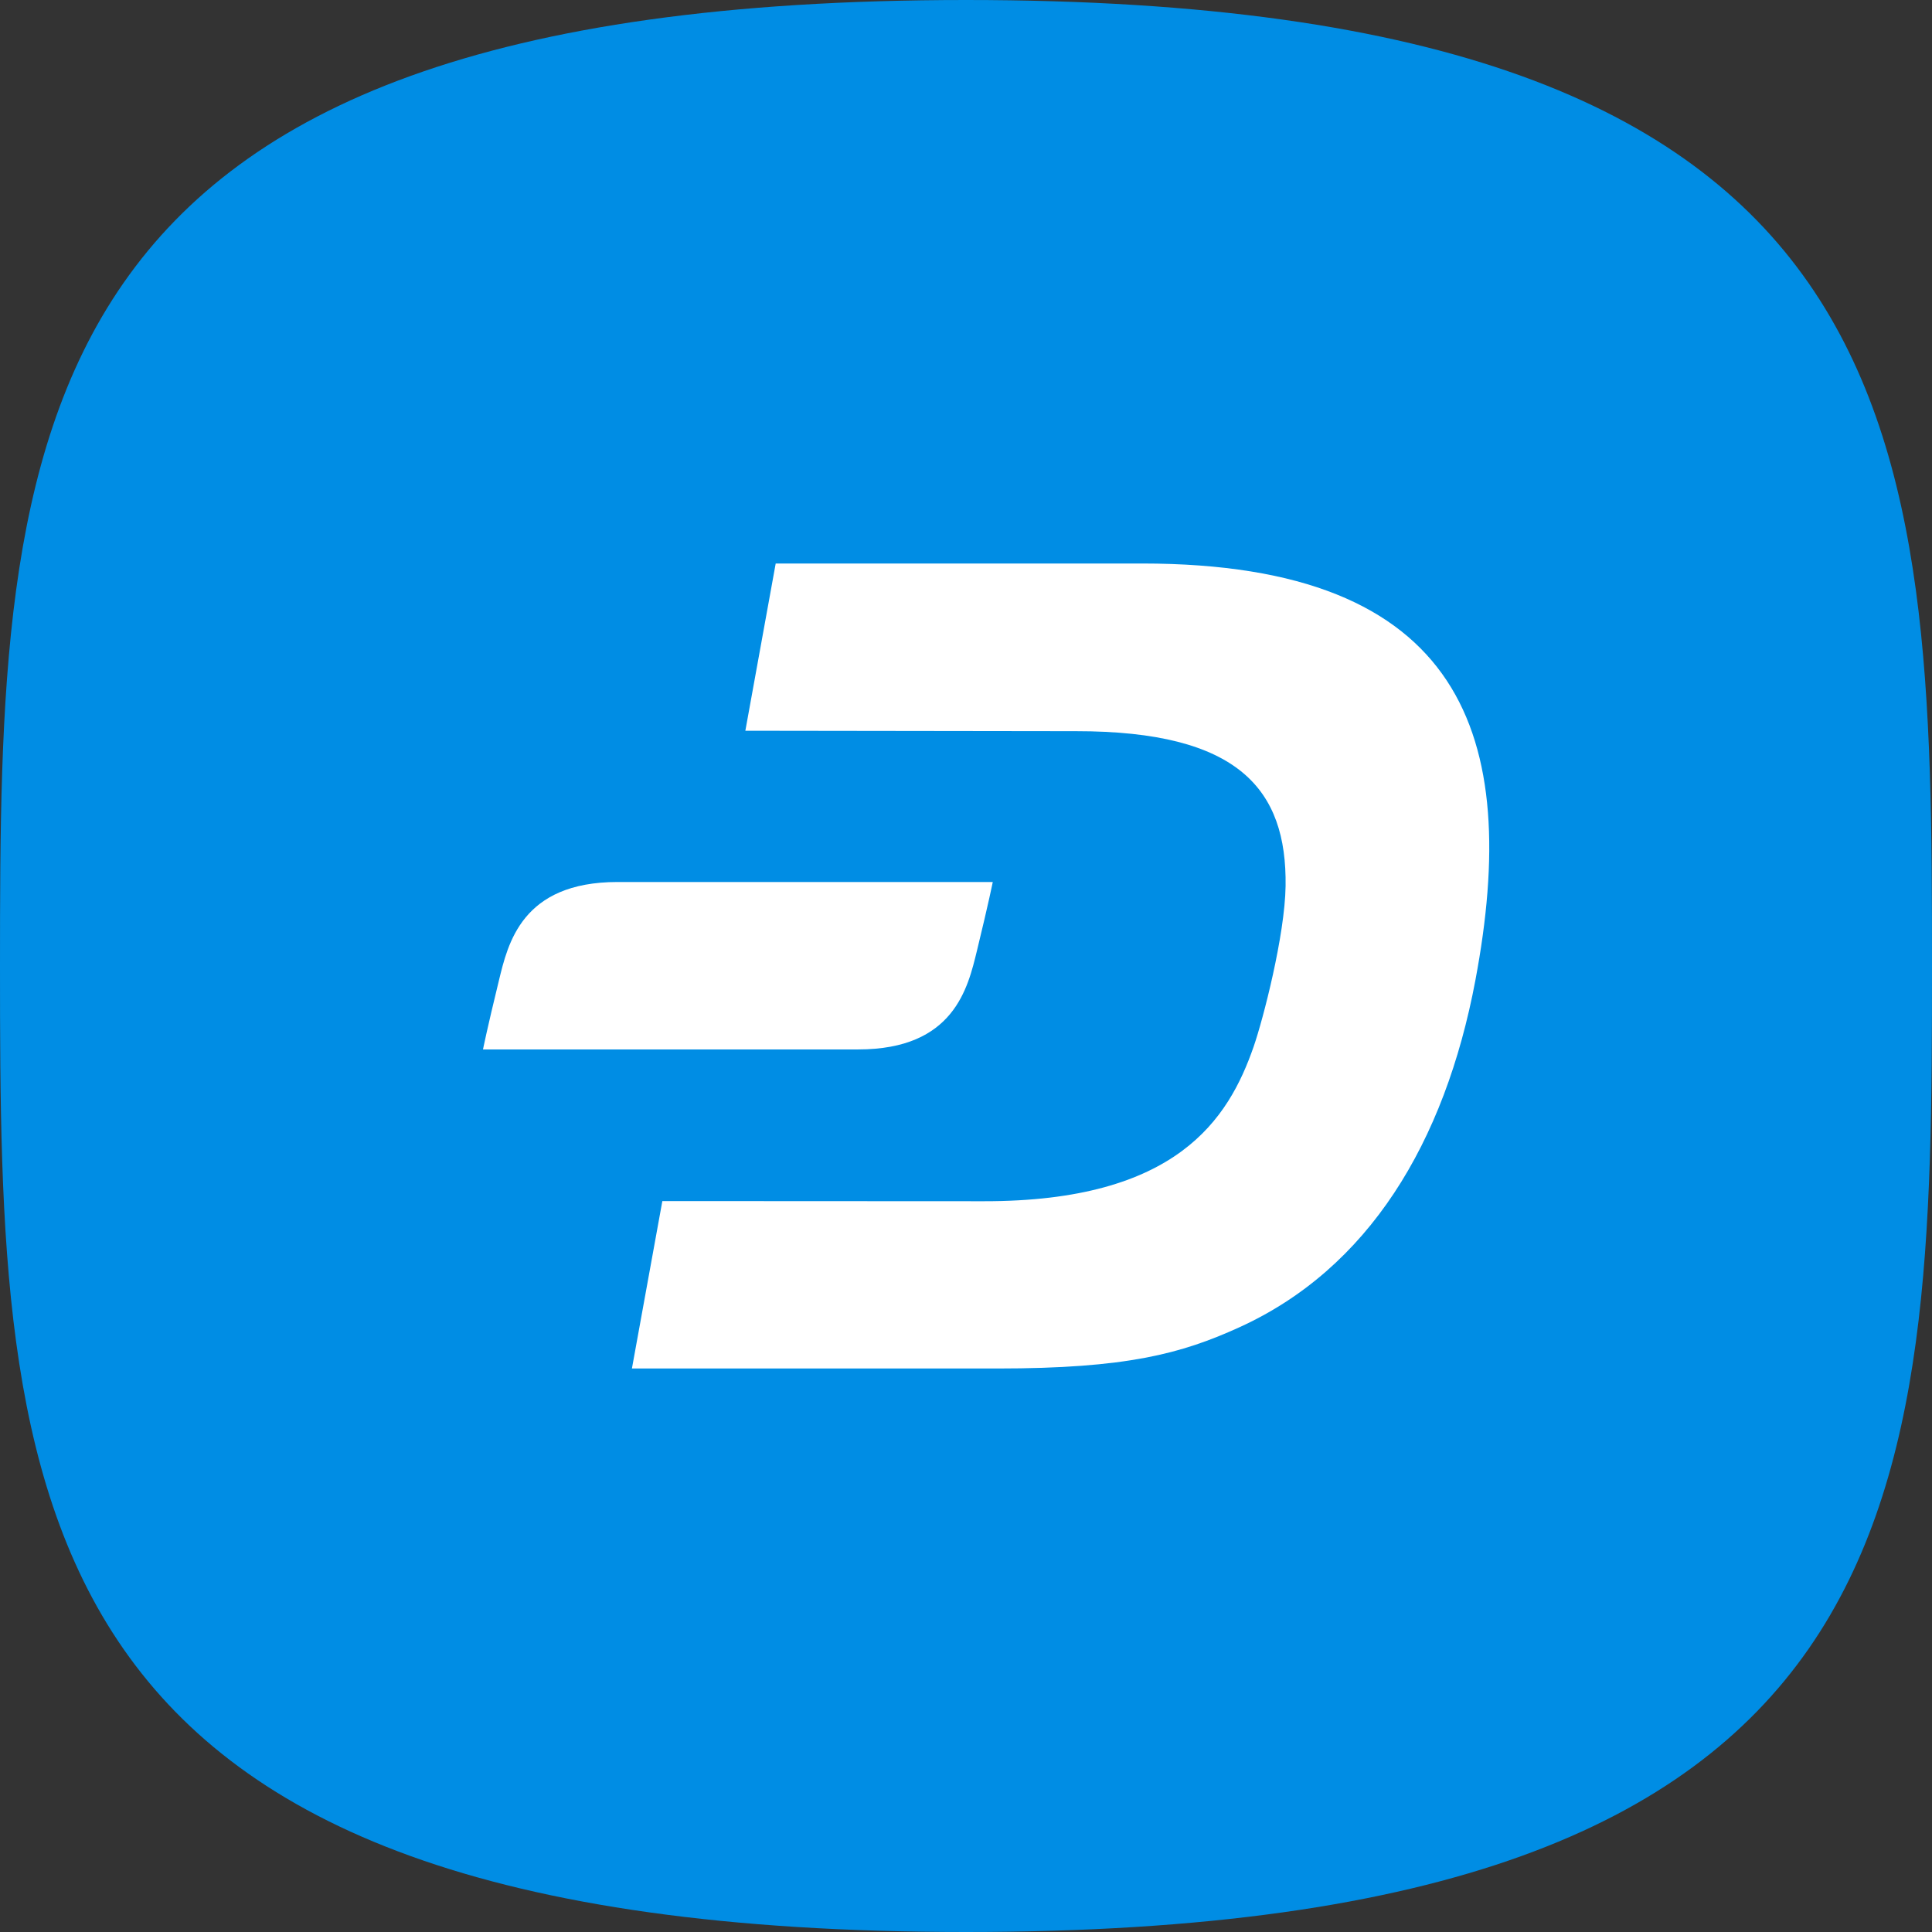 <svg width="48" height="48" viewBox="0 0 48 48" fill="none" xmlns="http://www.w3.org/2000/svg">
<rect x="0" y="0" width="48" height="48" fill="#333333" stroke="none"/>
<path d="M24 48C47.815 48 48 37.255 48 24C48 10.745 47.815 0 24 0C0.185 0 0 10.745 0 24C0 37.255 0.185 48 24 48Z" fill="#008DE4"/>
<path fill-rule="evenodd" clip-rule="evenodd" d="M28.375 14H19.272L18.518 18.155L26.733 18.166C30.778 18.164 31.974 19.613 31.94 22.014C31.922 23.245 31.381 25.327 31.147 26.002C30.523 27.8 29.243 29.851 24.441 29.844L16.456 29.84L15.7 34H24.783C27.986 34 29.349 33.633 30.792 32.976C33.991 31.52 35.894 28.408 36.657 24.347C37.792 18.301 36.378 14 28.375 14Z" fill="white"/>
<path fill-rule="evenodd" clip-rule="evenodd" d="M15.344 21.913C12.96 21.913 12.618 23.445 12.393 24.37C12.097 25.582 12 26.073 12 26.073H21.321C23.705 26.073 24.047 24.541 24.273 23.616C24.568 22.404 24.665 21.913 24.665 21.913H15.344Z" fill="white"/>
</svg>
